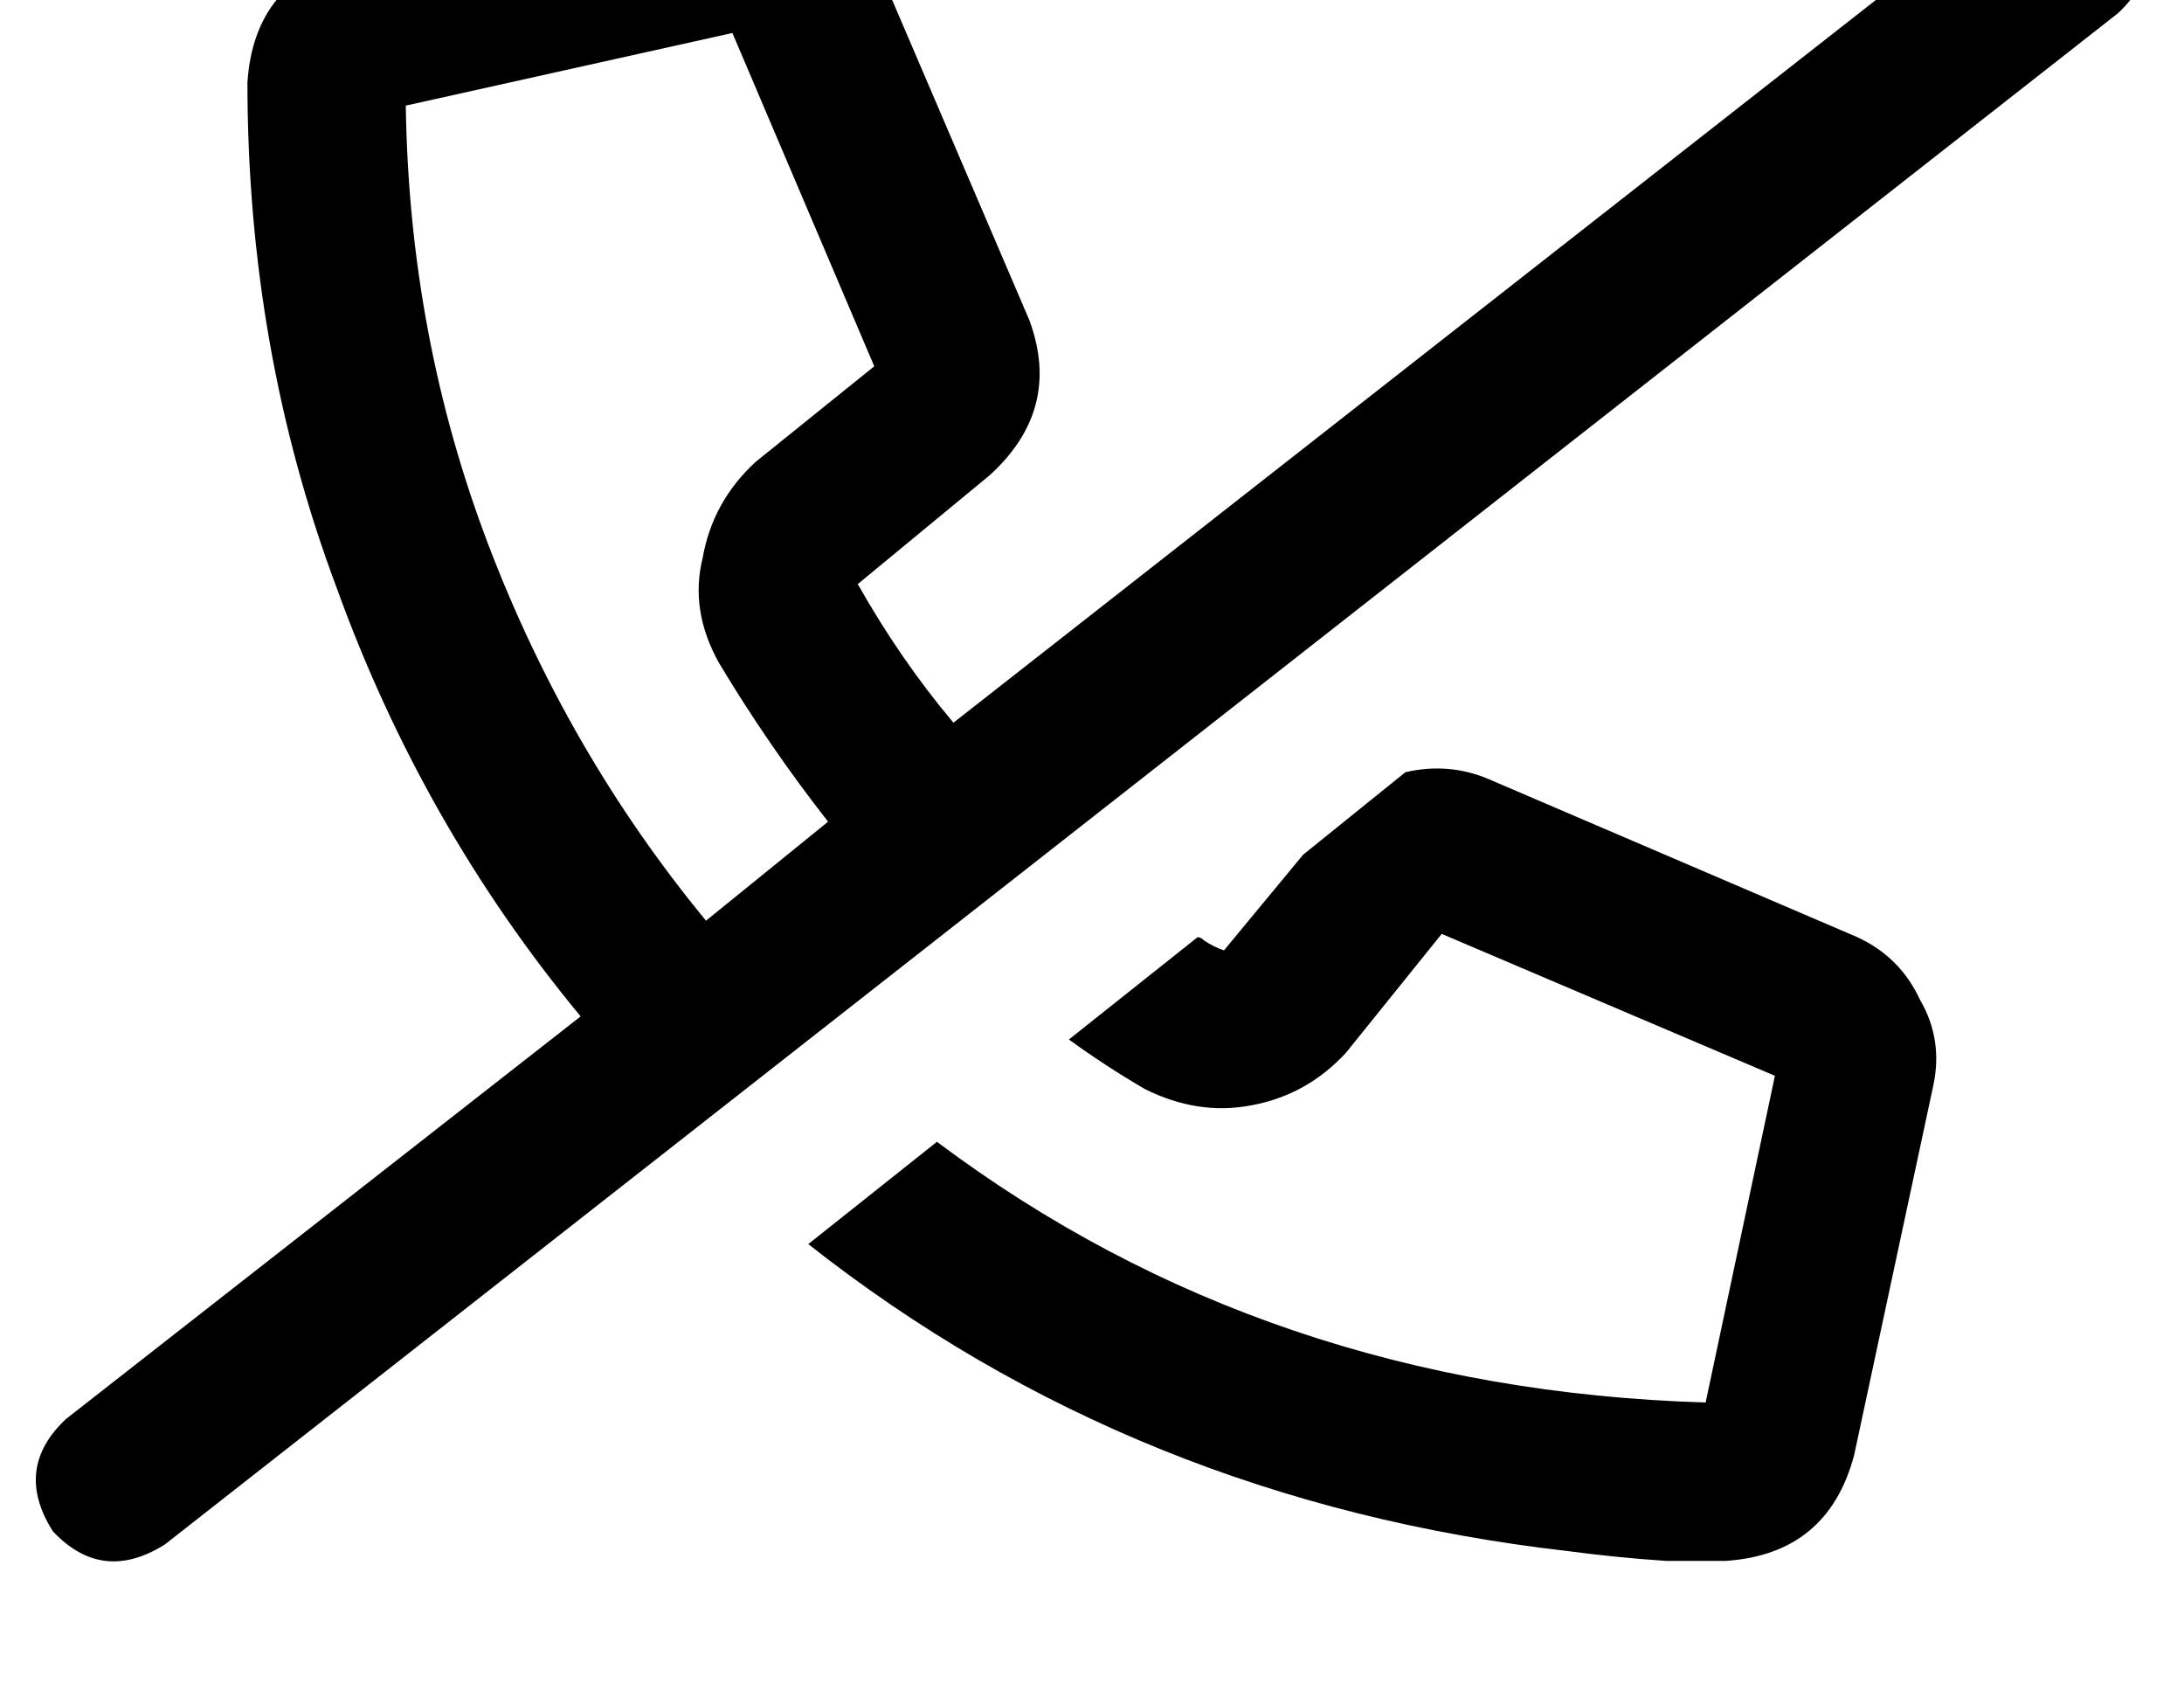 <?xml version="1.0" standalone="no"?>
<!DOCTYPE svg PUBLIC "-//W3C//DTD SVG 1.1//EN" "http://www.w3.org/Graphics/SVG/1.1/DTD/svg11.dtd" >
<svg xmlns="http://www.w3.org/2000/svg" xmlns:xlink="http://www.w3.org/1999/xlink" version="1.1" viewBox="-11 0 662 512">
   <path fill="currentColor"
d="M601 -34q19 -12 34 4q12 19 -4 34l-592 464v0q-19 12 -34 -4q-12 -19 4 -34l156 -122v0q-48 -58 -74 -130q-27 -72 -27 -153v0v0q2 -31 32 -39l112 -24v0q14 -3 26 4q13 6 19 19l48 112v0q10 27 -12 47l-40 33v0q13 23 29 42l323 -253v0zM240 249q-18 -23 -33 -48
q-9 -16 -5 -32q3 -17 16 -29l36 -29v0l-43 -101v0l-99 22v0q1 70 25 133t66 114l37 -30v0zM234 377l39 -31l-39 31l39 -31q100 75 233 79l21 -99v0l-101 -43v0l-29 36v0q-12 13 -29 16q-16 3 -32 -5q-12 -7 -23 -15l39 -31v0q1 0 2 1q3 2 6 3l24 -29v0l31 -25v0q13 -3 25 2
l112 48v0q13 6 19 19q7 12 4 26l-24 112v0q-8 30 -39 32v0v0h-18v0v0v0v0q-15 -1 -30 -3q-131 -15 -230 -93v0z" />
</svg>

